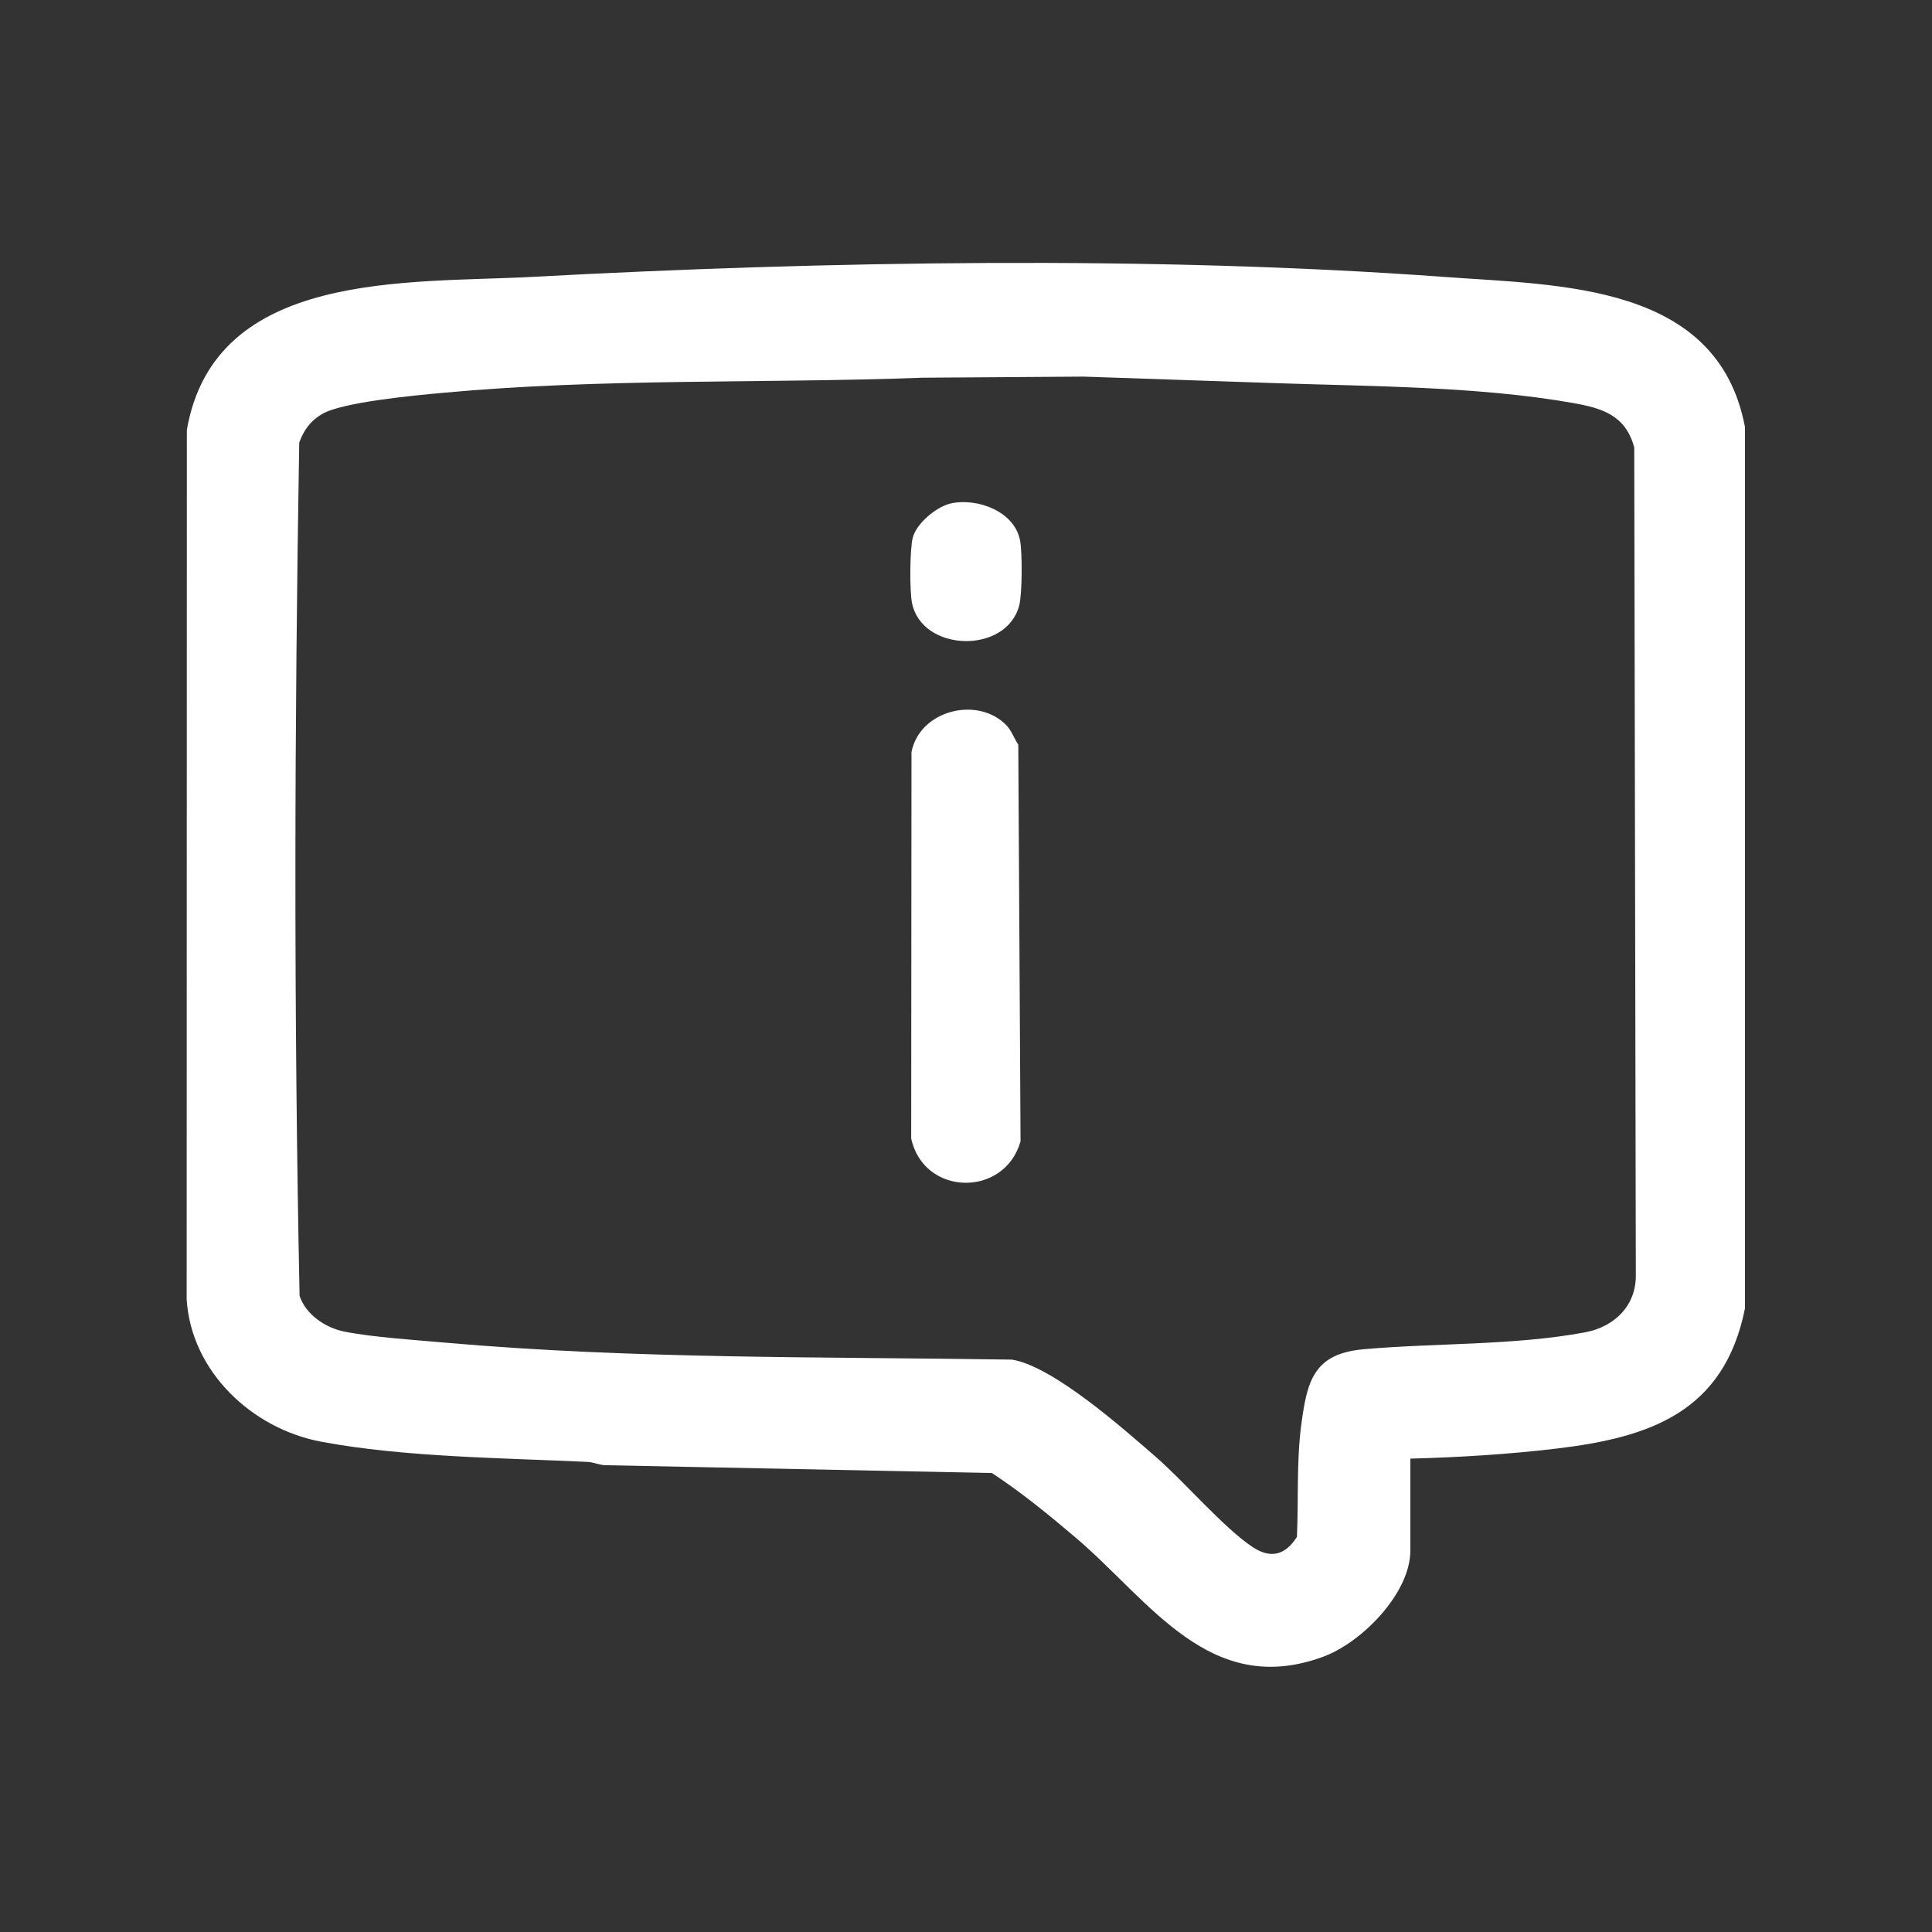<?xml version="1.0" encoding="UTF-8"?>
<svg id="Layer_1" data-name="Layer 1" xmlns="http://www.w3.org/2000/svg" viewBox="0 0 600 600">
  <rect x="0" y="0" width="600" height="600" fill="#333333" stroke="none"/>
  <defs>
    <style>
      .cls-1 {
        fill: #fff;
      }
    </style>
  </defs>
  <path class="cls-1" d="M438,453v28.5c0,13.34-15.12,28.6-27.01,32.99-35.26,13.02-53.81-17.32-76.97-37-8.31-7.06-16.84-14.03-25.97-20.03l-119.58-2.42c-2.05.09-3.98-.94-5.97-1.03-26.32-1.25-56.98-1.44-82.73-6.27-21.46-4.02-40.39-21.75-41.8-44.2l.06-270.04c8.66-49.85,68.76-45.43,107.48-47.52,90.71-4.9,192.41-6.61,283,.02,36.2,2.65,84.96,2.01,93.4,46.6v273.79c-6.49,32.1-29.36,40.01-58.52,43.48-15.01,1.79-30.3,2.72-45.38,3.12ZM286.79,117.29c-49.64,1.86-99.77.11-149.29,4.71-8.44.78-31.04,2.84-37.44,6.56-3.64,2.11-5.67,4.96-7.13,8.87-1.49,88.07-1.71,176.93.11,265.01,1.93,5.84,8.06,9.94,13.9,11.1,8.9,1.77,22.18,2.62,31.55,3.45,58.31,5.12,117.17,4.34,175.75,5.25,12.7,1.98,34.68,21.5,44.75,30.25,8.9,7.73,21.09,22.05,30.03,27.97,5.65,3.74,10.19,2.46,13.75-3.16.53-11.38-.15-23.36,1.33-34.67,1.81-13.77,3.85-22.23,19.39-23.61,22.2-1.97,46.81-1.14,68.75-5.25,9.25-1.73,16.06-8.41,15.78-18.22l-.49-256.6c-2.72-10.05-9.97-12.2-19.18-13.82-29.09-5.12-62.27-5.13-91.87-6.13l-59.96-2.04-49.75.34Z"/>
  <path class="cls-1" d="M312.65,225.35c1.44,1.52,2.39,4.12,3.59,5.92l.7,123.17c-4.94,17.53-30.1,17.12-33.96-.91l.09-119.96c2.56-13.11,20.73-17.55,29.58-8.22Z"/>
  <path class="cls-1" d="M295.73,156.24c8.14-1.51,19.23,2.62,21.04,11.49.75,3.69.7,16.7-.24,20.3-3.97,15.21-30.19,14.54-33.3-.76-.75-3.69-.7-16.7.24-20.3,1.2-4.59,7.65-9.88,12.26-10.73Z"/>
</svg>